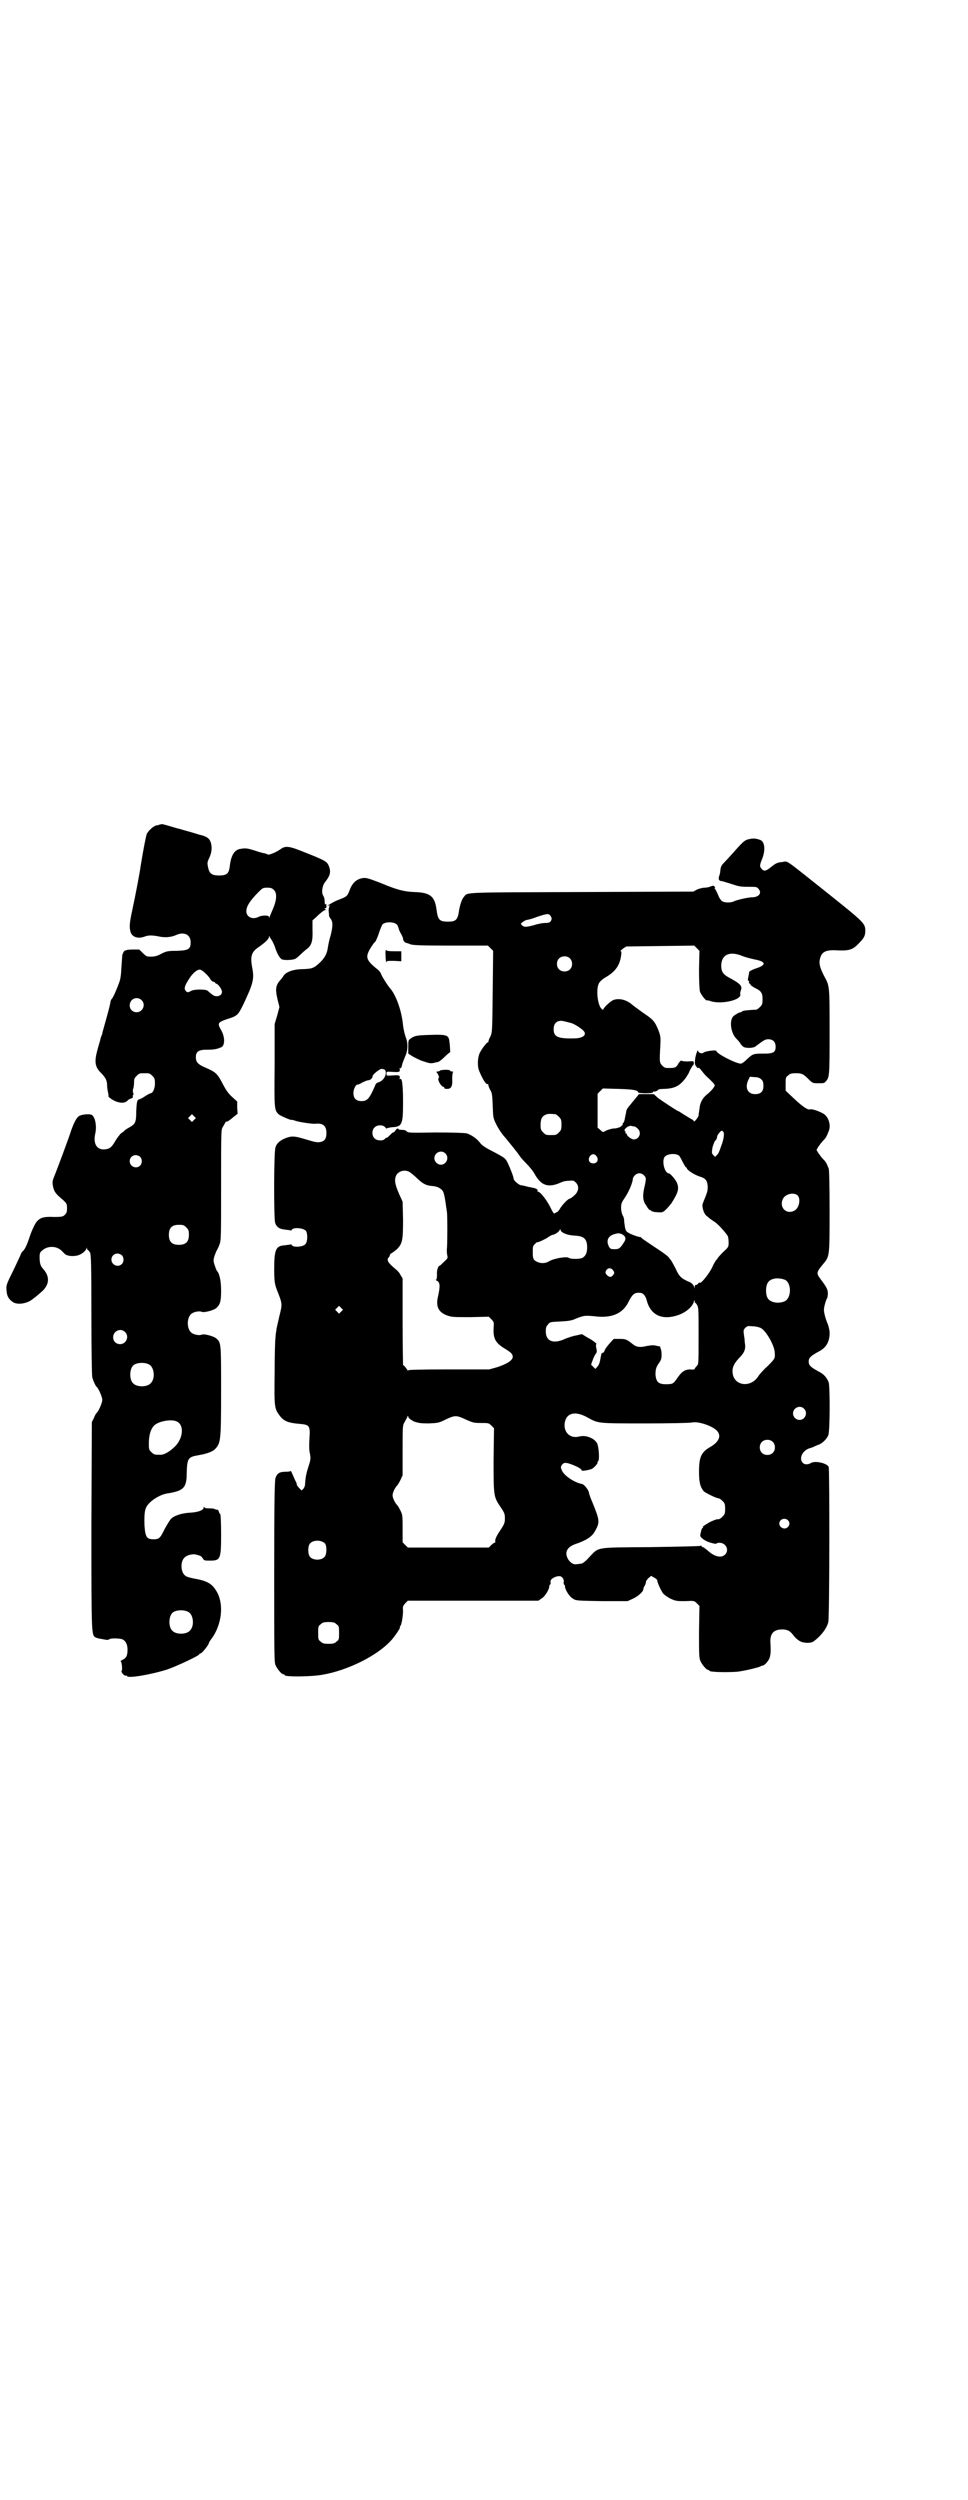<?xml version="1.0" standalone="no"?>
<!DOCTYPE svg PUBLIC "-//W3C//DTD SVG 20010904//EN"
 "http://www.w3.org/TR/2001/REC-SVG-20010904/DTD/svg10.dtd">
<svg version="1.0" xmlns="http://www.w3.org/2000/svg"
 width="1112pt" height="2870pt" viewBox="0 0 1112 2870"
 preserveAspectRatio="xMidYMid meet">
<g transform="translate(0,2870) scale(0.5,-0.5)"
fill="#000000" stroke="none">
<path d="M367 3847 c-2 -1 -6 -2 -8 -2 -7 -2 -18 -12 -22 -20 -2 -7 -7 -31
-14 -74 -1 -10 -12 -68 -19 -100 -7 -32 -7 -40 -4 -51 4 -12 18 -16 33 -10 8
3 17 3 32 0 13 -3 28 -2 39 3 19 9 34 1 34 -16 0 -16 -4 -19 -32 -20 -21 0
-24 -1 -36 -7 -11 -6 -17 -7 -31 -6 -2 0 -7 4 -11 8 l-8 8 -15 0 c-14 0 -21
-2 -22 -8 0 0 -1 -2 -2 -4 0 -2 -1 -14 -2 -28 -1 -20 -2 -28 -6 -38 -7 -19
-15 -36 -17 -36 0 0 -1 -2 -2 -5 0 -3 -4 -19 -9 -37 -5 -18 -10 -35 -10 -37 0
-1 -1 -4 -2 -5 0 -1 -1 -3 -2 -6 0 -3 -4 -14 -7 -26 -7 -25 -6 -37 4 -49 15
-15 17 -20 18 -30 0 -6 1 -14 2 -18 1 -5 2 -9 1 -9 -1 -3 13 -12 21 -14 10 -3
18 -2 23 3 1 2 5 4 8 5 4 1 5 3 4 5 0 2 0 3 1 3 1 0 1 2 0 5 -1 2 -1 6 0 9 1
3 2 9 2 15 0 8 1 10 6 15 6 6 7 6 18 6 11 0 12 0 18 -6 5 -5 6 -7 6 -18 0 -11
-5 -22 -10 -22 -1 0 -7 -3 -13 -7 -6 -4 -12 -7 -13 -7 -5 0 -6 -7 -7 -27 0
-26 -2 -29 -15 -37 -6 -3 -12 -7 -13 -9 -1 -1 -4 -3 -7 -5 -2 -2 -7 -8 -11
-14 -9 -16 -13 -20 -21 -22 -22 -5 -33 10 -27 36 4 18 -1 41 -10 43 -7 2 -21
0 -27 -3 -6 -4 -11 -13 -18 -32 -6 -19 -31 -86 -39 -106 -5 -12 -5 -14 -3 -25
3 -12 6 -16 24 -31 7 -7 8 -8 8 -18 0 -8 -1 -11 -5 -15 -4 -4 -6 -5 -25 -5
-22 1 -30 -1 -38 -9 -5 -4 -14 -24 -19 -40 -5 -15 -10 -26 -15 -30 -2 -2 -4
-5 -4 -6 0 -1 -8 -18 -17 -37 -17 -34 -17 -35 -16 -47 1 -12 4 -19 14 -26 11
-8 35 -4 48 8 2 1 9 7 16 13 21 17 23 37 5 56 -5 6 -7 12 -7 26 0 9 1 11 6 15
12 11 32 11 44 0 3 -3 7 -7 8 -8 4 -4 16 -6 26 -4 9 1 21 9 24 17 0 2 1 2 1 0
0 -2 1 -4 2 -4 1 0 3 -3 5 -6 2 -5 3 -25 3 -142 0 -84 1 -140 2 -144 2 -8 8
-21 10 -22 4 -3 13 -23 13 -30 0 -7 -9 -27 -13 -30 -1 -1 -4 -5 -6 -11 l-5
-10 -1 -238 c0 -260 0 -251 11 -257 5 -2 8 -2 24 -5 2 0 5 0 7 2 3 2 24 2 30
-1 7 -4 11 -11 11 -24 0 -13 -3 -19 -12 -23 -3 -2 -5 -3 -4 -3 3 0 5 -22 2
-23 -1 0 1 -3 3 -6 3 -3 6 -5 7 -4 2 0 3 0 3 -1 0 -6 54 3 92 15 23 8 74 32
74 35 0 1 1 2 3 2 3 0 19 20 19 24 0 1 2 4 4 7 26 33 32 84 12 114 -10 16 -22
22 -51 27 -10 2 -17 4 -20 7 -10 8 -11 32 -1 41 4 5 18 9 26 7 11 -3 12 -3 16
-9 3 -5 4 -5 17 -5 24 0 25 4 25 63 0 24 -1 44 -2 44 -1 0 -2 2 -3 5 -1 3 -2
5 -3 5 0 -1 -3 0 -6 1 -3 2 -9 2 -15 2 -6 0 -9 1 -10 3 0 2 -1 1 -1 -1 0 -6
-12 -11 -32 -12 -19 -1 -37 -7 -44 -15 -3 -4 -9 -14 -14 -23 -10 -21 -13 -23
-25 -23 -16 0 -19 5 -21 31 -1 34 1 42 12 53 10 10 27 19 39 21 39 6 46 13 46
47 1 34 3 37 27 41 23 4 34 9 40 16 11 13 12 20 12 133 0 110 0 109 -11 119
-5 5 -27 11 -33 9 -6 -3 -20 0 -25 5 -10 9 -10 33 0 42 5 5 19 8 25 5 6 -2 28
4 33 9 9 8 11 16 11 39 0 22 -3 39 -10 47 -1 1 -3 7 -5 13 -3 9 -3 11 0 21 2
5 4 11 5 12 1 2 4 7 6 13 4 10 4 17 4 137 0 112 0 127 3 132 8 14 9 16 9 14 0
-2 8 3 17 11 l9 7 -1 14 0 14 -11 10 c-9 8 -14 15 -22 30 -12 23 -15 27 -38
37 -19 8 -24 13 -24 25 0 13 7 17 25 17 16 0 23 1 34 6 8 4 8 24 -1 39 -9 16
-8 18 16 26 11 3 19 7 22 11 4 3 12 19 20 37 17 37 18 47 13 72 -4 23 -1 33
13 43 16 11 26 20 26 25 0 3 1 3 1 1 1 -2 3 -5 5 -8 2 -3 6 -11 8 -17 5 -16
12 -27 17 -28 6 -2 26 -1 30 2 2 1 8 6 12 10 5 5 11 10 15 13 10 8 13 18 12
43 l0 22 8 7 c9 9 17 15 19 16 4 1 6 2 4 2 -2 0 -3 1 -3 2 0 1 1 2 2 1 1 -1 2
1 2 5 0 5 -1 6 -2 4 -1 -2 -2 0 -2 6 0 4 -1 10 -3 13 -5 7 -3 23 4 32 12 15
14 24 8 38 -4 9 -9 12 -52 29 -39 16 -47 17 -59 8 -10 -7 -25 -13 -28 -12 -2
1 -5 2 -8 3 -3 0 -13 3 -22 6 -19 6 -22 6 -34 4 -13 -2 -21 -14 -24 -39 -2
-18 -7 -22 -25 -22 -16 0 -22 4 -25 19 -2 10 -2 11 3 22 6 12 7 27 2 38 -3 7
-10 11 -22 14 -2 0 -13 4 -24 7 -11 3 -22 6 -24 7 -2 0 -12 3 -22 6 -10 3 -18
5 -19 5 -1 0 -3 -1 -5 -1z m262 -150 c8 -7 7 -23 -2 -44 -4 -9 -7 -17 -8 -19
0 -2 -1 -2 -1 1 0 4 -16 4 -24 0 -13 -7 -28 -1 -28 13 0 11 8 24 28 44 9 9 10
10 20 10 8 0 11 -1 15 -5z m-159 -190 c5 -4 10 -10 12 -13 2 -4 5 -7 8 -8 2 0
4 -1 4 -2 0 -1 2 -2 4 -3 4 -1 12 -13 12 -18 0 -10 -14 -14 -23 -6 -4 3 -8 7
-11 9 -6 3 -30 3 -37 -1 -7 -4 -9 -4 -12 0 -5 5 -3 12 9 30 7 11 17 19 23 19
2 0 7 -3 11 -7z m-145 -63 c11 -10 3 -28 -11 -28 -14 0 -21 15 -12 27 6 7 17
7 23 1z m121 -275 l-5 -5 -4 4 -5 5 4 4 5 5 4 -4 5 -5 -4 -4z m-124 -85 c5 -5
5 -15 0 -20 -9 -9 -24 -2 -24 10 0 8 6 14 14 14 3 0 8 -2 10 -4z m106 -162 c5
-5 6 -7 6 -17 0 -16 -7 -23 -23 -23 -16 0 -23 7 -23 23 0 16 7 23 23 23 10 0
12 -1 17 -6z m-148 -64 c5 -5 5 -15 0 -20 -9 -9 -24 -2 -24 10 0 8 6 14 14 14
3 0 8 -2 10 -4z m7 -176 c11 -10 3 -28 -11 -28 -9 0 -16 6 -16 16 0 14 17 22
27 12z m56 -75 c12 -7 14 -33 3 -43 -8 -9 -32 -9 -40 0 -9 8 -9 32 0 41 7 7
27 8 37 2z m64 -131 c16 -8 14 -37 -4 -56 -12 -12 -25 -20 -34 -20 -14 0 -15
0 -21 6 -6 5 -6 7 -6 21 0 17 4 31 11 39 9 11 42 17 54 10z m26 -437 c12 -7
14 -33 3 -43 -8 -9 -32 -9 -40 0 -9 8 -9 32 0 41 7 7 27 8 37 2z"/>
<path d="M1724 3814 c-12 -2 -15 -4 -37 -29 -8 -9 -18 -20 -22 -24 -8 -8 -9
-11 -10 -19 0 -5 -2 -12 -3 -14 -2 -7 0 -11 7 -11 3 -1 14 -4 23 -7 15 -5 19
-6 37 -6 17 0 20 0 23 -4 9 -9 3 -19 -12 -20 -12 0 -36 -6 -43 -9 -7 -4 -22
-4 -28 0 -2 1 -7 8 -9 14 -3 7 -6 13 -8 15 -2 1 -2 2 0 1 2 -1 2 -1 0 3 -2 3
-3 3 -9 1 -4 -2 -10 -3 -14 -3 -4 0 -12 -2 -17 -4 l-9 -5 -256 -1 c-278 -1
-262 0 -271 -11 -5 -5 -9 -19 -11 -29 -3 -24 -7 -28 -26 -28 -19 0 -23 4 -26
27 -4 32 -15 40 -52 41 -23 1 -39 5 -77 21 -29 11 -32 12 -41 11 -15 -3 -24
-11 -31 -31 -4 -10 -6 -12 -22 -18 -12 -4 -35 -18 -25 -14 3 1 3 0 2 -1 -1 -2
-2 -7 -2 -11 1 -8 1 -9 1 -12 0 -1 2 -4 4 -7 5 -6 5 -18 -1 -40 -3 -9 -5 -21
-6 -27 -2 -13 -7 -22 -17 -32 -15 -14 -18 -15 -39 -16 -22 0 -40 -6 -46 -16
-1 -2 -4 -6 -6 -8 -12 -13 -13 -22 -7 -47 l4 -16 -5 -19 -6 -20 0 -94 c-1
-102 -1 -104 10 -114 6 -4 29 -14 29 -12 0 0 3 0 8 -2 8 -3 41 -8 47 -7 17 2
25 -5 25 -21 0 -13 -4 -19 -14 -21 -7 -1 -10 -1 -33 6 -26 8 -32 8 -44 4 -14
-5 -23 -12 -26 -22 -4 -9 -4 -160 -1 -173 3 -10 10 -15 23 -16 5 -1 11 -1 12
-2 2 0 3 0 3 1 3 7 27 5 33 -2 4 -6 4 -24 -1 -30 -5 -7 -29 -9 -32 -2 0 1 -1
1 -3 1 -1 -1 -7 -1 -12 -2 -21 -1 -25 -9 -25 -54 0 -27 1 -35 6 -48 13 -33 13
-32 6 -60 -3 -14 -7 -29 -7 -33 -1 -5 -2 -13 -2 -17 -1 -4 -2 -40 -2 -80 -1
-81 -1 -83 13 -101 9 -11 19 -15 44 -17 23 -2 25 -4 23 -33 -1 -14 -1 -28 1
-35 2 -11 2 -14 -3 -29 -5 -16 -7 -24 -8 -40 0 -5 -2 -10 -4 -12 l-4 -4 -5 5
c-3 3 -6 7 -6 8 0 2 -1 5 -2 7 -1 1 -4 8 -7 15 -3 7 -5 11 -5 10 0 -1 -5 -2
-12 -2 -13 0 -19 -3 -23 -14 -2 -5 -3 -53 -3 -214 0 -188 0 -209 3 -216 4 -9
14 -21 18 -21 2 0 3 -1 3 -2 0 -4 59 -4 87 1 58 10 124 43 156 77 9 9 24 32
22 32 -1 0 -1 1 1 3 3 4 6 24 6 35 -1 10 0 11 5 17 l6 6 150 0 150 0 7 5 c8 4
18 21 18 28 0 2 1 4 2 4 1 0 1 2 1 5 -2 6 6 12 16 14 7 1 8 0 12 -4 2 -3 3 -7
2 -10 0 -3 0 -5 1 -5 1 0 2 -2 2 -4 0 -7 10 -24 18 -28 7 -5 8 -5 67 -6 l59 0
13 6 c11 5 23 16 23 21 0 2 1 5 3 8 2 3 3 7 3 9 0 2 3 6 6 9 l6 5 7 -4 c4 -2
7 -5 7 -6 0 -5 9 -25 14 -31 3 -3 11 -9 18 -12 11 -5 14 -5 32 -5 21 1 21 1
27 -5 l6 -6 -1 -59 c0 -50 0 -60 3 -67 4 -9 14 -21 18 -21 2 0 3 -1 3 -2 0 -3
41 -4 65 -2 16 2 49 10 52 12 1 1 3 2 5 2 5 0 16 13 17 21 2 7 2 17 1 32 -1
20 7 30 27 30 13 0 19 -4 27 -15 4 -5 10 -10 14 -12 9 -5 26 -5 32 0 17 13 30
30 33 44 3 10 3 350 1 356 -4 9 -32 15 -41 9 -7 -4 -15 -4 -19 1 -9 10 0 28
16 33 5 1 11 4 13 5 2 1 7 3 10 4 8 4 17 13 20 21 4 9 4 110 1 121 -4 11 -12
20 -23 25 -18 10 -23 14 -23 23 0 9 5 13 23 23 18 9 26 24 25 46 -1 7 -3 15
-5 19 -5 12 -8 25 -8 31 0 7 5 23 7 26 1 1 2 6 2 11 0 9 -2 14 -18 35 -9 12
-8 15 9 35 13 16 13 18 13 120 0 63 -1 94 -2 97 -5 13 -7 16 -13 22 -4 4 -8
10 -11 14 l-4 7 4 7 c3 4 7 10 11 14 6 6 8 9 13 22 5 12 1 28 -8 37 -6 6 -30
15 -35 13 -5 -2 -18 7 -37 25 l-19 18 0 15 c0 14 0 16 6 20 4 4 7 5 18 5 14 0
17 -2 30 -15 8 -8 9 -8 22 -8 11 0 13 0 16 4 9 9 9 14 9 116 0 107 0 103 -13
127 -9 18 -12 28 -9 39 4 16 13 21 42 19 26 -1 34 2 48 17 11 11 14 17 14 27
0 18 -1 19 -86 87 -102 81 -91 74 -104 72 -12 -1 -16 -3 -27 -12 -11 -9 -16
-10 -21 -4 -5 6 -5 8 1 23 8 20 6 38 -3 43 -7 3 -16 5 -24 3z m-459 -177 c3
-5 3 -6 1 -11 -3 -4 -5 -5 -13 -5 -6 0 -17 -2 -26 -5 -19 -5 -23 -5 -28 0 -3
3 -3 4 2 7 2 2 6 4 9 5 3 0 14 3 24 7 24 8 27 8 31 2z m-354 -19 c2 -1 4 -6 5
-10 1 -4 4 -10 6 -13 2 -4 4 -8 4 -10 0 -5 4 -9 8 -10 2 0 6 -2 9 -3 5 -2 22
-3 92 -3 l86 0 6 -6 6 -6 -1 -93 c-1 -91 -1 -93 -5 -103 -3 -5 -5 -11 -5 -13
0 -1 -1 -2 -1 -1 -2 1 -15 -16 -19 -25 -2 -4 -4 -13 -4 -21 0 -13 1 -16 7 -29
8 -17 13 -22 15 -21 1 1 2 0 2 -2 0 -2 2 -7 4 -11 4 -6 5 -10 6 -36 1 -29 1
-29 9 -45 4 -8 13 -22 20 -29 12 -15 28 -34 33 -42 2 -3 8 -10 15 -17 7 -7 15
-17 18 -22 14 -26 28 -33 51 -26 6 2 12 5 13 5 1 1 8 3 15 3 11 1 12 1 17 -4
8 -8 7 -20 -3 -29 -5 -5 -10 -8 -11 -8 -4 0 -19 -16 -23 -24 -2 -3 -5 -7 -7
-7 -2 -1 -5 -3 -5 -3 -1 -1 -4 3 -7 9 -8 18 -25 41 -31 41 -1 0 -2 1 -1 2 2 2
-3 6 -11 7 -4 1 -9 2 -10 2 -4 1 -10 3 -18 4 -6 2 -16 11 -16 15 0 4 -7 22
-13 35 -6 12 -6 12 -32 26 -20 10 -27 15 -32 21 -7 10 -21 19 -31 22 -5 1 -33
2 -71 2 -60 -1 -64 -1 -67 3 -2 2 -6 3 -11 3 -5 0 -8 1 -8 2 1 1 0 1 -2 1 -2
-1 -4 -3 -5 -5 -1 -2 -3 -4 -5 -4 -1 0 -4 -3 -7 -6 -3 -3 -6 -6 -7 -6 -1 0 -4
-1 -5 -3 -4 -5 -18 -4 -23 1 -7 6 -7 19 -1 25 6 7 20 7 25 1 2 -3 3 -4 3 -3 0
1 6 2 12 3 24 1 26 6 26 58 0 35 -2 55 -6 53 -1 -1 -2 -1 -2 0 2 8 0 9 -15 8
-15 -1 -15 -1 -15 4 0 5 0 5 15 4 15 -1 17 0 15 8 0 1 1 1 2 0 1 0 3 3 4 9 1
5 5 13 7 19 6 12 7 31 1 44 -2 6 -5 18 -6 27 -3 33 -16 69 -29 84 -7 8 -20 29
-22 35 -1 3 -5 8 -11 12 -25 21 -26 27 -7 55 2 3 5 6 6 7 1 2 5 10 8 20 3 9 7
18 8 19 7 6 25 6 32 0z m695 -104 c0 -26 1 -46 2 -50 2 -7 13 -21 16 -21 0 1
5 0 10 -2 25 -7 69 3 67 16 -1 2 0 6 1 9 4 10 0 15 -26 29 -15 8 -19 14 -19
29 1 25 20 33 49 21 7 -3 20 -6 29 -8 26 -5 26 -13 0 -21 -10 -4 -14 -6 -14
-9 0 -2 -1 -7 -2 -11 -1 -5 -1 -8 1 -8 1 0 1 -1 1 -3 -1 -2 0 -3 1 -3 1 0 2
-1 2 -2 0 -2 5 -5 10 -8 15 -7 18 -12 18 -26 0 -11 -1 -13 -6 -18 -3 -3 -7 -6
-8 -6 -19 -1 -31 -2 -33 -4 -1 -1 -2 -2 -3 -2 -4 0 -12 -5 -17 -9 -10 -10 -6
-39 7 -52 3 -3 8 -8 9 -11 2 -3 6 -7 8 -8 7 -3 22 -2 26 1 20 15 23 17 30 17
11 0 17 -6 17 -17 0 -13 -5 -16 -27 -16 -25 0 -25 0 -41 -15 -5 -5 -10 -8 -12
-8 -11 0 -56 23 -56 29 0 3 -26 0 -30 -4 -3 -3 -12 0 -12 4 0 7 -6 -9 -7 -19
-1 -10 -1 -12 3 -17 2 -3 4 -4 4 -3 1 2 4 -1 7 -5 3 -4 8 -10 11 -13 15 -14
20 -19 20 -22 0 -3 -7 -12 -18 -21 -10 -8 -16 -19 -17 -33 -1 -6 -2 -13 -2
-15 -1 -5 -11 -17 -11 -13 0 1 -2 3 -4 4 -3 1 -10 6 -17 10 -7 4 -13 9 -15 9
-8 4 -36 23 -46 30 l-10 9 -17 0 -17 0 -8 -10 c-5 -6 -11 -13 -14 -17 -3 -3
-6 -8 -7 -11 0 -3 -2 -10 -3 -16 -1 -7 -3 -12 -4 -12 -1 0 -2 -1 -1 -2 1 -2
-6 -9 -11 -9 -1 -1 -7 -2 -12 -2 -5 -1 -12 -3 -16 -5 -7 -4 -7 -4 -13 2 l-6 5
0 39 0 39 6 6 6 6 36 -1 c34 -1 45 -3 45 -8 0 -1 8 -2 17 -2 11 0 17 1 17 2 0
1 1 2 2 2 2 -1 10 2 10 4 0 1 6 2 14 2 25 1 36 7 50 26 4 6 7 11 7 12 1 3 8
16 9 16 1 0 2 2 2 5 0 5 0 5 -14 4 -8 0 -14 1 -15 2 0 1 -3 -2 -6 -6 -5 -10
-8 -11 -22 -11 -8 0 -10 0 -15 5 -7 7 -7 9 -5 44 1 21 1 23 -4 37 -8 20 -12
25 -33 39 -10 7 -22 16 -26 19 -14 13 -32 17 -45 12 -7 -3 -23 -18 -23 -22 0
-1 -2 0 -5 3 -9 11 -12 48 -4 59 1 2 7 8 14 12 23 13 33 28 36 50 1 8 1 10 -1
10 -2 0 1 2 5 6 l8 5 78 1 78 1 6 -6 6 -6 -1 -43z m-297 26 c7 -6 7 -19 1 -25
-6 -7 -19 -7 -25 -1 -7 6 -7 19 -1 25 6 7 19 7 25 1z m4 -149 c7 -2 24 -13 28
-18 8 -9 -2 -17 -22 -17 -38 -1 -47 4 -47 21 0 11 5 18 14 19 4 1 8 0 27 -5z
m-429 -107 c7 -8 -2 -26 -15 -29 -3 -1 -6 -3 -7 -7 -13 -30 -18 -36 -31 -36
-13 0 -19 6 -19 19 0 9 6 20 10 19 0 -1 6 2 11 5 6 3 12 5 14 5 4 0 9 5 9 9 0
4 16 17 21 17 2 0 5 -1 7 -2z m866 -23 c3 -3 4 -7 4 -14 0 -13 -6 -19 -19 -19
-17 0 -24 14 -16 32 l4 8 11 -1 c8 0 12 -2 16 -6z m-474 -79 c1 0 5 -3 8 -6 5
-5 6 -7 6 -18 0 -11 -1 -13 -6 -18 -6 -6 -7 -6 -18 -6 -11 0 -12 0 -18 6 -5 5
-6 7 -6 17 0 14 3 20 12 24 5 2 8 2 22 1z m181 -28 c1 0 5 -2 8 -5 10 -9 4
-25 -9 -25 -5 0 -16 8 -16 12 0 1 -1 2 -2 2 -1 0 -2 1 -1 2 1 1 0 2 -1 3 -5 3
8 14 15 12 2 -1 5 -1 6 -1z m205 -13 c3 -3 0 -20 -5 -32 -1 -3 -3 -8 -4 -11
-1 -3 -3 -7 -6 -10 l-4 -4 -4 4 c-4 4 -4 5 -2 18 2 7 5 14 6 15 3 2 4 5 5 11
0 2 8 12 10 12 1 0 3 -1 4 -3z m-639 -49 c10 -9 3 -26 -10 -26 -8 0 -15 7 -15
15 0 13 16 20 25 11z m537 -5 c1 -1 5 -7 8 -14 4 -7 7 -13 8 -13 1 0 2 -1 2
-2 0 -4 17 -15 29 -19 14 -4 18 -9 19 -23 0 -9 -1 -13 -5 -23 -3 -7 -6 -15 -7
-18 -1 -9 4 -23 10 -27 3 -2 6 -5 7 -6 2 -1 7 -5 12 -8 8 -6 19 -18 28 -30 2
-3 3 -9 3 -16 0 -11 0 -11 -13 -23 -7 -7 -13 -14 -13 -15 0 -1 -1 -2 -2 -2 0
0 -5 -7 -9 -16 -7 -16 -27 -40 -29 -37 -1 1 -3 0 -4 -2 -1 -2 -4 -3 -5 -3 -2
0 -3 -2 -3 -4 0 -5 -1 -5 -1 -1 -2 6 -6 10 -14 13 -16 7 -21 12 -29 30 -5 9
-9 17 -10 18 -1 1 -2 3 -4 5 -2 4 -8 9 -40 30 -9 6 -19 13 -22 15 -3 3 -5 5
-5 4 0 -1 -13 3 -22 7 -10 5 -11 6 -13 15 -1 6 -2 13 -2 16 0 3 -1 8 -3 11 -2
3 -4 11 -4 17 0 11 1 13 9 25 9 13 18 35 18 43 0 1 2 5 4 7 6 7 16 7 22 0 5
-5 5 -7 0 -29 -4 -18 -3 -30 5 -40 3 -6 7 -10 8 -10 2 0 3 -1 3 -2 1 -1 7 -3
13 -3 13 -1 13 -1 21 6 5 5 10 11 13 15 15 24 18 33 12 47 -3 7 -15 21 -18 21
-10 0 -17 28 -10 38 6 7 24 9 33 3z m-189 -2 c5 -8 1 -16 -8 -16 -9 0 -13 8
-8 16 2 3 5 5 8 5 3 0 6 -2 8 -5z m-427 -38 c3 -2 10 -8 15 -13 13 -12 20 -16
35 -17 9 -1 14 -3 19 -7 7 -5 8 -11 14 -54 1 -10 1 -65 0 -80 -1 -8 0 -17 1
-20 1 -4 0 -6 -8 -13 -5 -5 -9 -9 -10 -9 -3 0 -7 -10 -6 -20 0 -9 -1 -12 -2
-12 -2 0 -1 -1 1 -2 8 -3 9 -12 3 -38 -5 -22 2 -35 21 -42 11 -4 15 -4 54 -4
l42 1 6 -6 c6 -6 6 -7 5 -21 -1 -24 5 -34 27 -47 13 -8 17 -12 17 -18 0 -8
-12 -16 -36 -24 l-18 -5 -93 0 c-72 0 -93 -1 -93 -2 0 -2 -2 0 -5 5 -3 4 -6 7
-7 7 0 0 -1 45 -1 100 l0 99 -5 8 c-2 5 -8 11 -12 14 -17 14 -21 21 -14 27 1
2 2 4 2 5 0 2 2 3 4 4 2 1 7 5 12 9 13 13 14 22 14 69 l-1 40 -9 20 c-9 21
-10 30 -6 40 6 12 24 15 34 6z m888 -51 c8 -7 5 -28 -6 -35 -19 -11 -37 7 -27
27 6 11 24 15 33 8z m-537 -87 c9 -4 14 -5 27 -6 20 -1 27 -8 27 -27 0 -13 -4
-20 -11 -24 -6 -3 -27 -3 -31 0 -4 4 -35 -1 -46 -8 -8 -5 -19 -5 -27 -1 -9 4
-10 8 -10 22 0 11 0 14 4 18 3 3 5 5 6 5 2 -1 21 8 26 12 3 2 8 5 10 5 6 1 14
7 16 11 1 3 1 3 2 0 0 -2 3 -5 7 -7z m139 -6 c4 -5 4 -9 -1 -16 -8 -13 -11
-15 -21 -15 -9 0 -10 1 -13 6 -7 14 -2 25 14 29 9 3 15 1 21 -4z m-25 -80 c3
-5 3 -5 0 -10 -5 -6 -8 -6 -14 -1 -5 5 -5 8 -1 13 4 5 11 4 15 -2z m394 -21
c16 -7 16 -43 -1 -50 -15 -6 -34 -2 -39 9 -4 8 -4 24 0 32 5 12 23 15 40 9z
m-324 -34 c3 -3 6 -9 7 -14 9 -34 36 -46 73 -33 17 6 32 19 35 30 1 5 2 5 2 1
0 -2 1 -4 1 -3 1 0 3 -2 5 -6 3 -5 3 -13 3 -70 0 -64 0 -65 -4 -69 -3 -3 -5
-6 -5 -7 0 -1 -4 -2 -9 -1 -13 0 -20 -4 -31 -20 -9 -13 -10 -14 -26 -14 -17 0
-22 5 -24 21 0 13 1 18 9 29 4 6 5 9 5 18 0 6 -1 12 -2 13 0 1 -1 3 -1 4 0 1
-1 2 -2 2 -1 0 -6 1 -10 2 -5 1 -12 0 -18 -1 -16 -4 -24 -3 -32 3 -15 12 -17
13 -31 13 l-14 0 -10 -11 c-6 -7 -11 -14 -11 -16 -1 -3 -3 -5 -4 -5 -2 0 -3
-1 -3 -2 0 -1 -1 -3 -1 -3 0 -1 -1 -6 -2 -11 -1 -6 -3 -12 -6 -15 l-5 -6 -5 5
-5 5 4 11 c2 6 5 12 7 14 2 3 3 5 1 13 -1 5 -1 9 0 9 3 0 -8 9 -20 15 l-13 8
-13 -3 c-7 -1 -19 -5 -26 -8 -26 -12 -44 -6 -44 17 0 9 1 12 5 16 4 6 6 6 28
7 19 1 27 2 37 7 18 7 21 7 42 5 39 -5 65 6 78 33 8 16 13 21 23 21 6 0 9 -1
12 -4z m-695 -39 l-5 -5 -4 4 -5 5 4 4 5 5 4 -4 5 -5 -4 -4z m964 -38 c12 -6
32 -41 32 -57 1 -13 0 -14 -16 -30 -9 -8 -19 -19 -22 -24 -16 -25 -51 -23 -58
3 -3 14 0 24 14 39 13 13 16 21 13 37 0 5 -1 12 -2 18 -1 8 -1 10 3 14 5 5 6
5 17 4 7 0 15 -2 19 -4z m99 -185 c10 -9 3 -26 -10 -26 -8 0 -15 7 -15 15 0
13 16 20 25 11z m-496 -21 c24 -13 21 -13 131 -13 54 0 102 1 107 2 15 4 52
-9 60 -21 8 -11 2 -24 -17 -35 -21 -12 -26 -23 -26 -57 0 -25 3 -35 11 -45 5
-4 29 -16 34 -16 2 0 6 -3 9 -6 5 -5 6 -7 6 -18 0 -11 -1 -13 -6 -18 -3 -3 -7
-6 -9 -6 -5 0 -5 0 -17 -5 -10 -5 -22 -13 -19 -13 1 0 1 -1 -1 -2 -1 -1 -3 -4
-3 -7 -1 -3 -2 -7 -2 -9 -2 -5 10 -14 24 -18 7 -2 13 -3 13 -2 0 1 3 2 7 2 15
0 23 -17 13 -27 -9 -9 -25 -5 -41 10 -5 4 -9 7 -10 7 -2 0 -3 1 -3 2 0 1 -1 2
-2 1 -2 -1 -53 -2 -115 -3 -130 -1 -118 1 -142 -24 -8 -9 -15 -14 -18 -14 -2
0 -6 -1 -8 -1 -9 -2 -15 2 -21 10 -10 16 -4 29 16 36 24 8 38 17 44 28 13 22
12 26 -5 68 -4 9 -8 20 -8 23 -2 7 -11 18 -16 19 -17 3 -41 19 -46 31 -3 7 -3
8 0 13 4 4 5 5 12 4 10 -2 33 -12 33 -16 0 -2 2 -2 10 -1 5 1 10 2 12 3 4 0
16 13 15 15 -1 1 0 2 1 3 4 2 2 32 -2 41 -6 12 -26 20 -41 16 -22 -6 -38 11
-33 34 5 21 25 25 53 9z m-399 -9 c10 -3 14 -4 33 -4 21 1 23 1 39 9 21 10 25
10 46 0 16 -7 18 -8 35 -8 17 0 18 0 24 -6 l6 -6 -1 -73 c0 -83 0 -84 16 -108
9 -13 10 -16 10 -26 0 -10 -1 -13 -11 -28 -10 -15 -12 -21 -11 -26 0 -1 -1 -2
-2 -2 -1 0 -4 -2 -7 -5 l-6 -6 -93 0 -93 0 -6 6 -6 6 0 31 c0 29 0 32 -5 42
-3 6 -7 13 -9 14 -4 5 -9 15 -9 21 0 6 5 16 9 21 2 1 6 8 9 14 l5 11 0 57 c0
52 0 58 4 64 2 4 5 9 6 11 l2 5 2 -5 c1 -2 7 -6 13 -9z m823 -46 c7 -6 7 -19
1 -25 -6 -7 -19 -7 -25 -1 -7 6 -7 19 -1 25 6 7 19 7 25 1z m35 -180 c5 -5 5
-11 0 -16 -10 -10 -27 5 -16 16 4 4 12 4 16 0z m-1063 -54 c4 -6 4 -24 -1 -30
-7 -9 -27 -9 -34 0 -5 6 -5 24 0 30 7 9 27 9 35 0z m26 -185 c6 -4 6 -6 6 -20
0 -14 0 -16 -6 -20 -4 -4 -7 -5 -18 -5 -11 0 -14 1 -18 5 -6 4 -6 6 -6 20 0
14 0 16 6 20 4 4 7 5 18 5 11 0 14 -1 18 -5z"/>
<path d="M886 3557 c-1 -2 0 -10 0 -17 1 -7 1 -11 2 -9 0 3 2 3 17 3 l17 -1 0
12 0 11 -17 0 c-11 0 -17 1 -17 2 -1 2 -2 1 -2 -1z"/>
<path d="M988 3364 c-32 -1 -35 -2 -44 -8 -6 -4 -6 -5 -6 -20 l0 -15 11 -7 c6
-3 17 -9 25 -11 14 -5 17 -5 28 -2 2 0 4 1 5 1 1 0 8 5 14 11 6 6 12 11 13 11
1 0 -1 28 -3 32 -3 8 -11 9 -43 8z"/>
<path d="M1011 3282 c-1 -1 -3 -2 -6 -2 -2 0 -3 -1 -2 -2 3 -2 7 -12 5 -13 -4
-2 4 -18 10 -20 2 -1 4 -2 3 -3 -1 -1 2 -2 6 -2 10 0 13 6 12 24 0 8 1 14 2
15 1 0 0 1 -2 1 -3 0 -5 1 -5 2 0 3 -22 2 -23 0z"/>
</g>
</svg>
